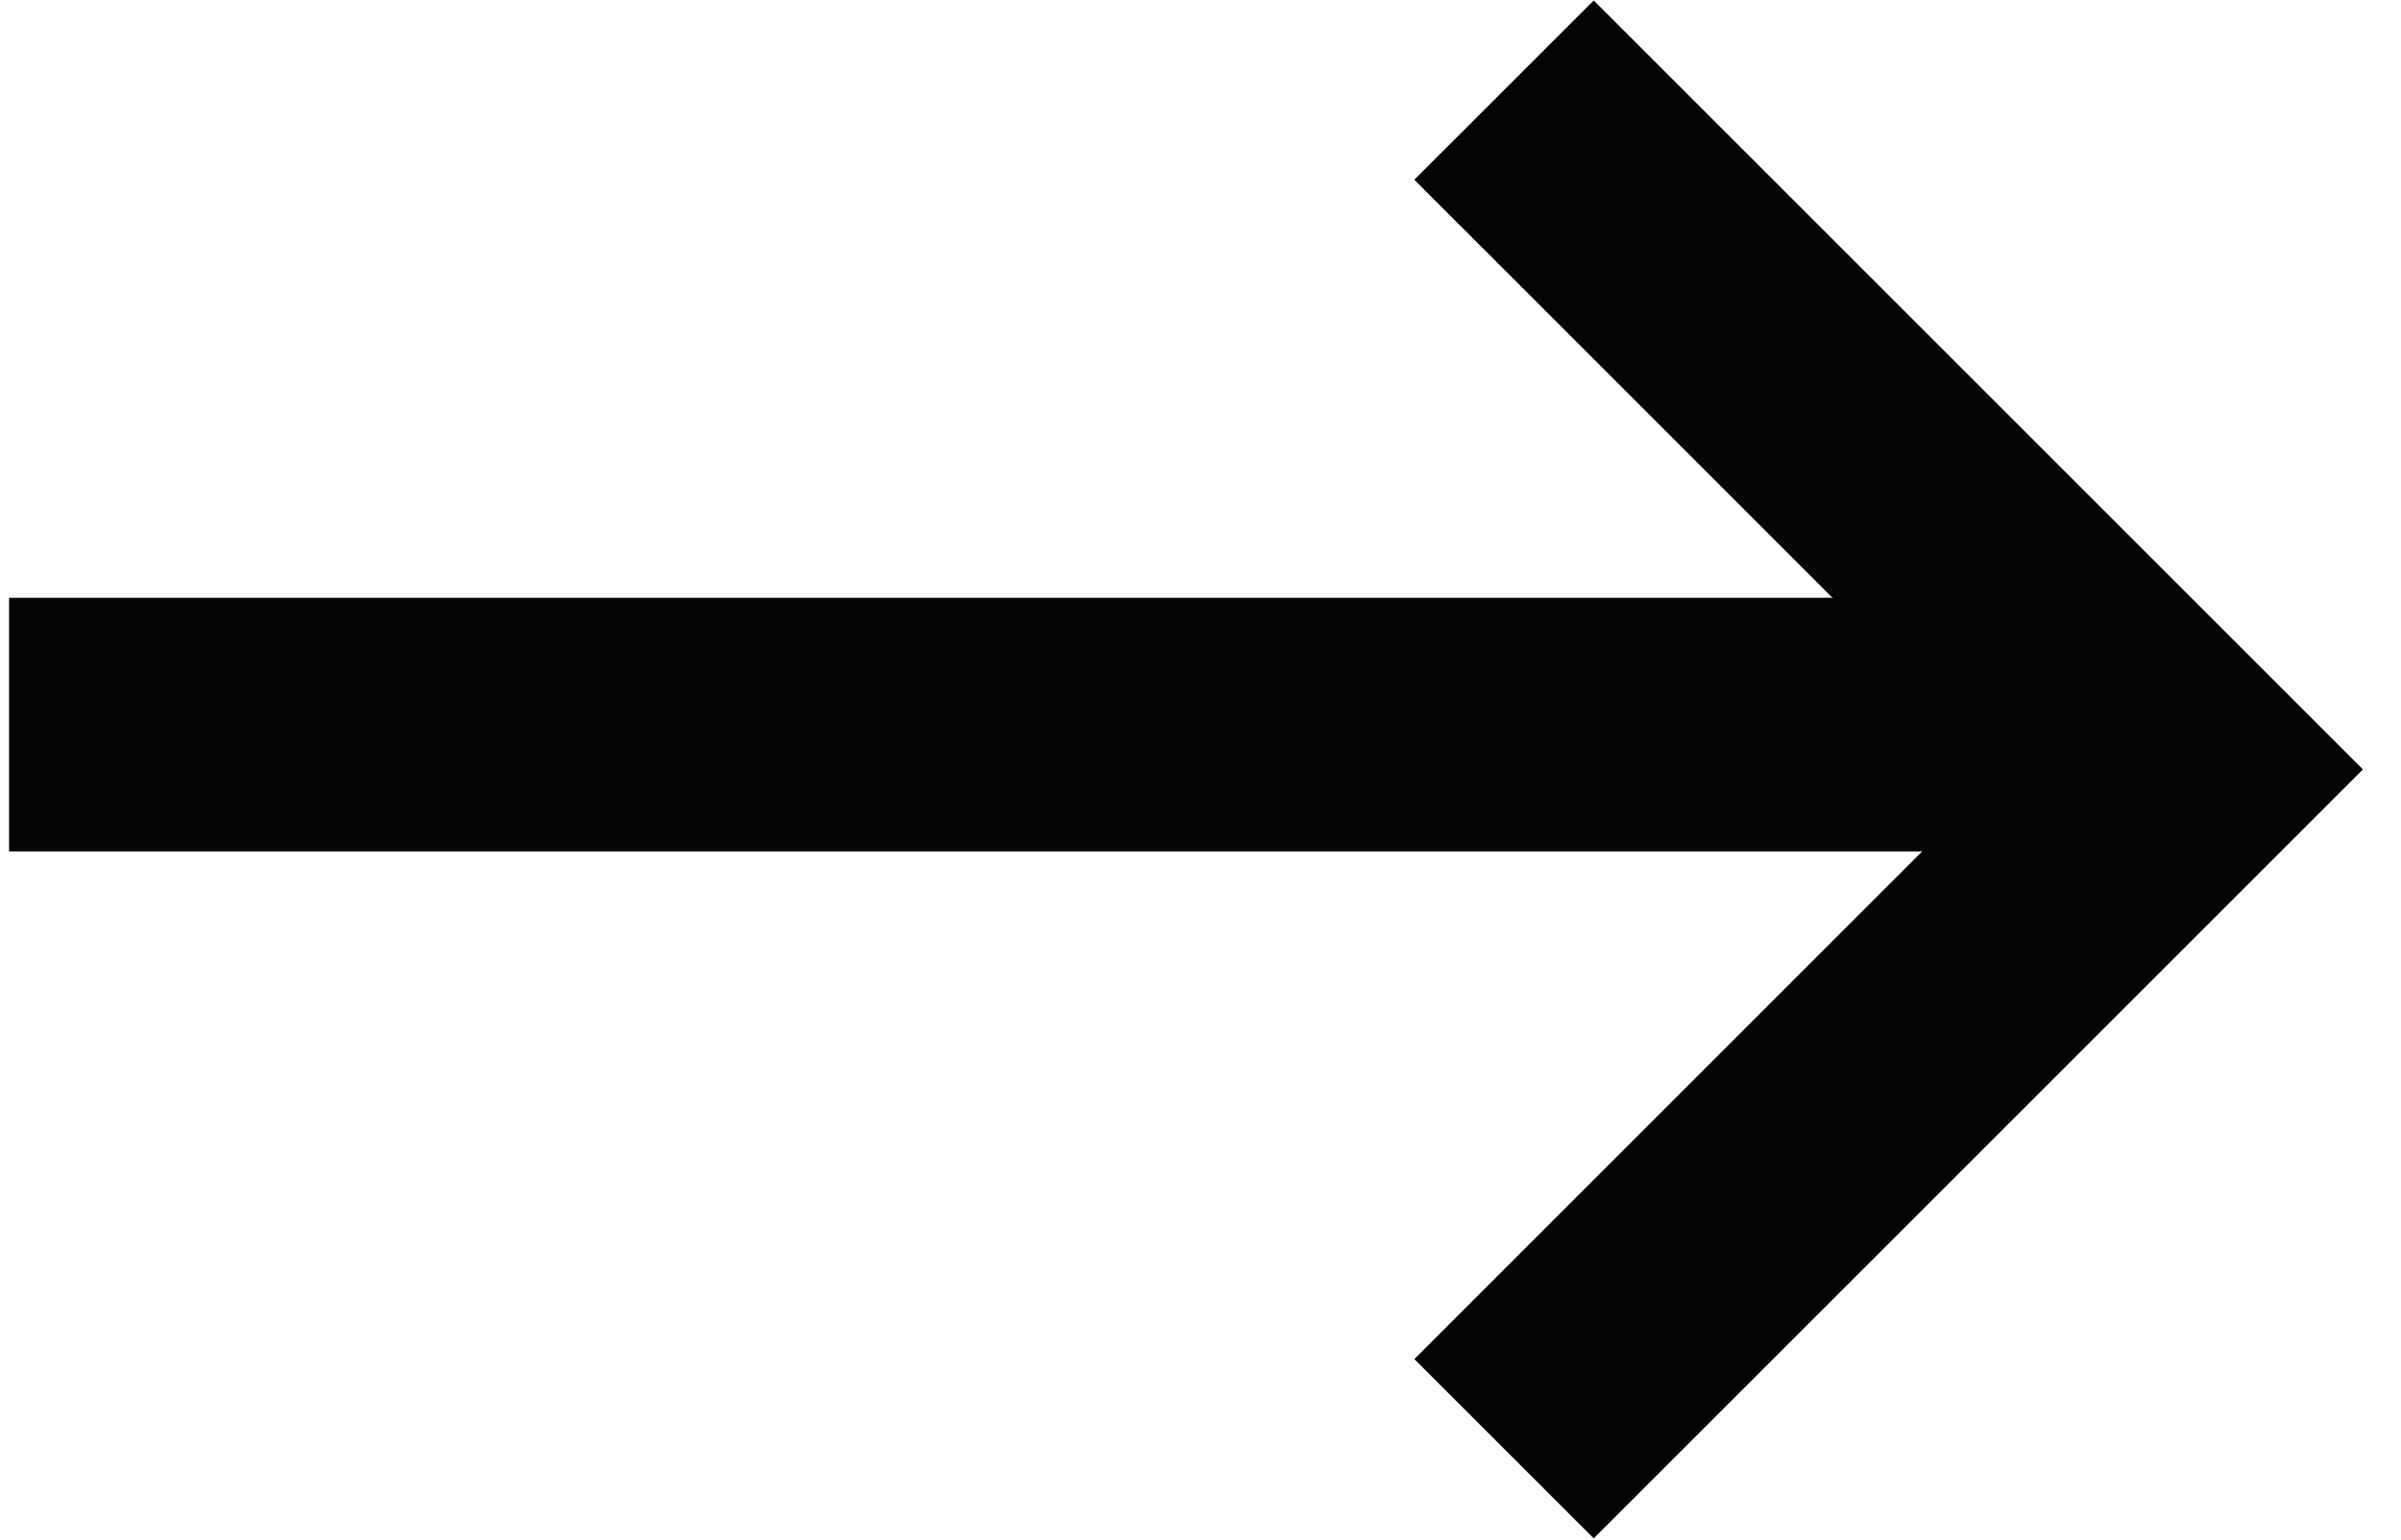 <?xml version="1.0" encoding="UTF-8"?>
<svg width="53px" height="34px" viewBox="0 0 53 34" version="1.1" xmlns="http://www.w3.org/2000/svg" xmlns:xlink="http://www.w3.org/1999/xlink">
    <!-- Generator: Sketch 49.3 (51167) - http://www.bohemiancoding.com/sketch -->
    <title>Submit Hover</title>
    <desc>Created with Sketch.</desc>
    <defs></defs>
    <g id="Page-1" stroke="none" stroke-width="1" fill="none" fill-rule="evenodd">
        <g id="Submit-Hover" fill="#050505" fill-rule="nonzero">
            <polygon id="Line-7" points="46.49 13.2 46.49 18.8 0.2 18.8 0.2 13.2"></polygon>
            <polygon id="Path-2" transform="translate(41.69, 16.99) rotate(-90) translate(-41.69, -16.99) " points="41.69 19.54 54.711 6.52 58.67 10.48 41.69 27.46 24.711 10.48 28.67 6.52"></polygon>
        </g>
    </g>
</svg>